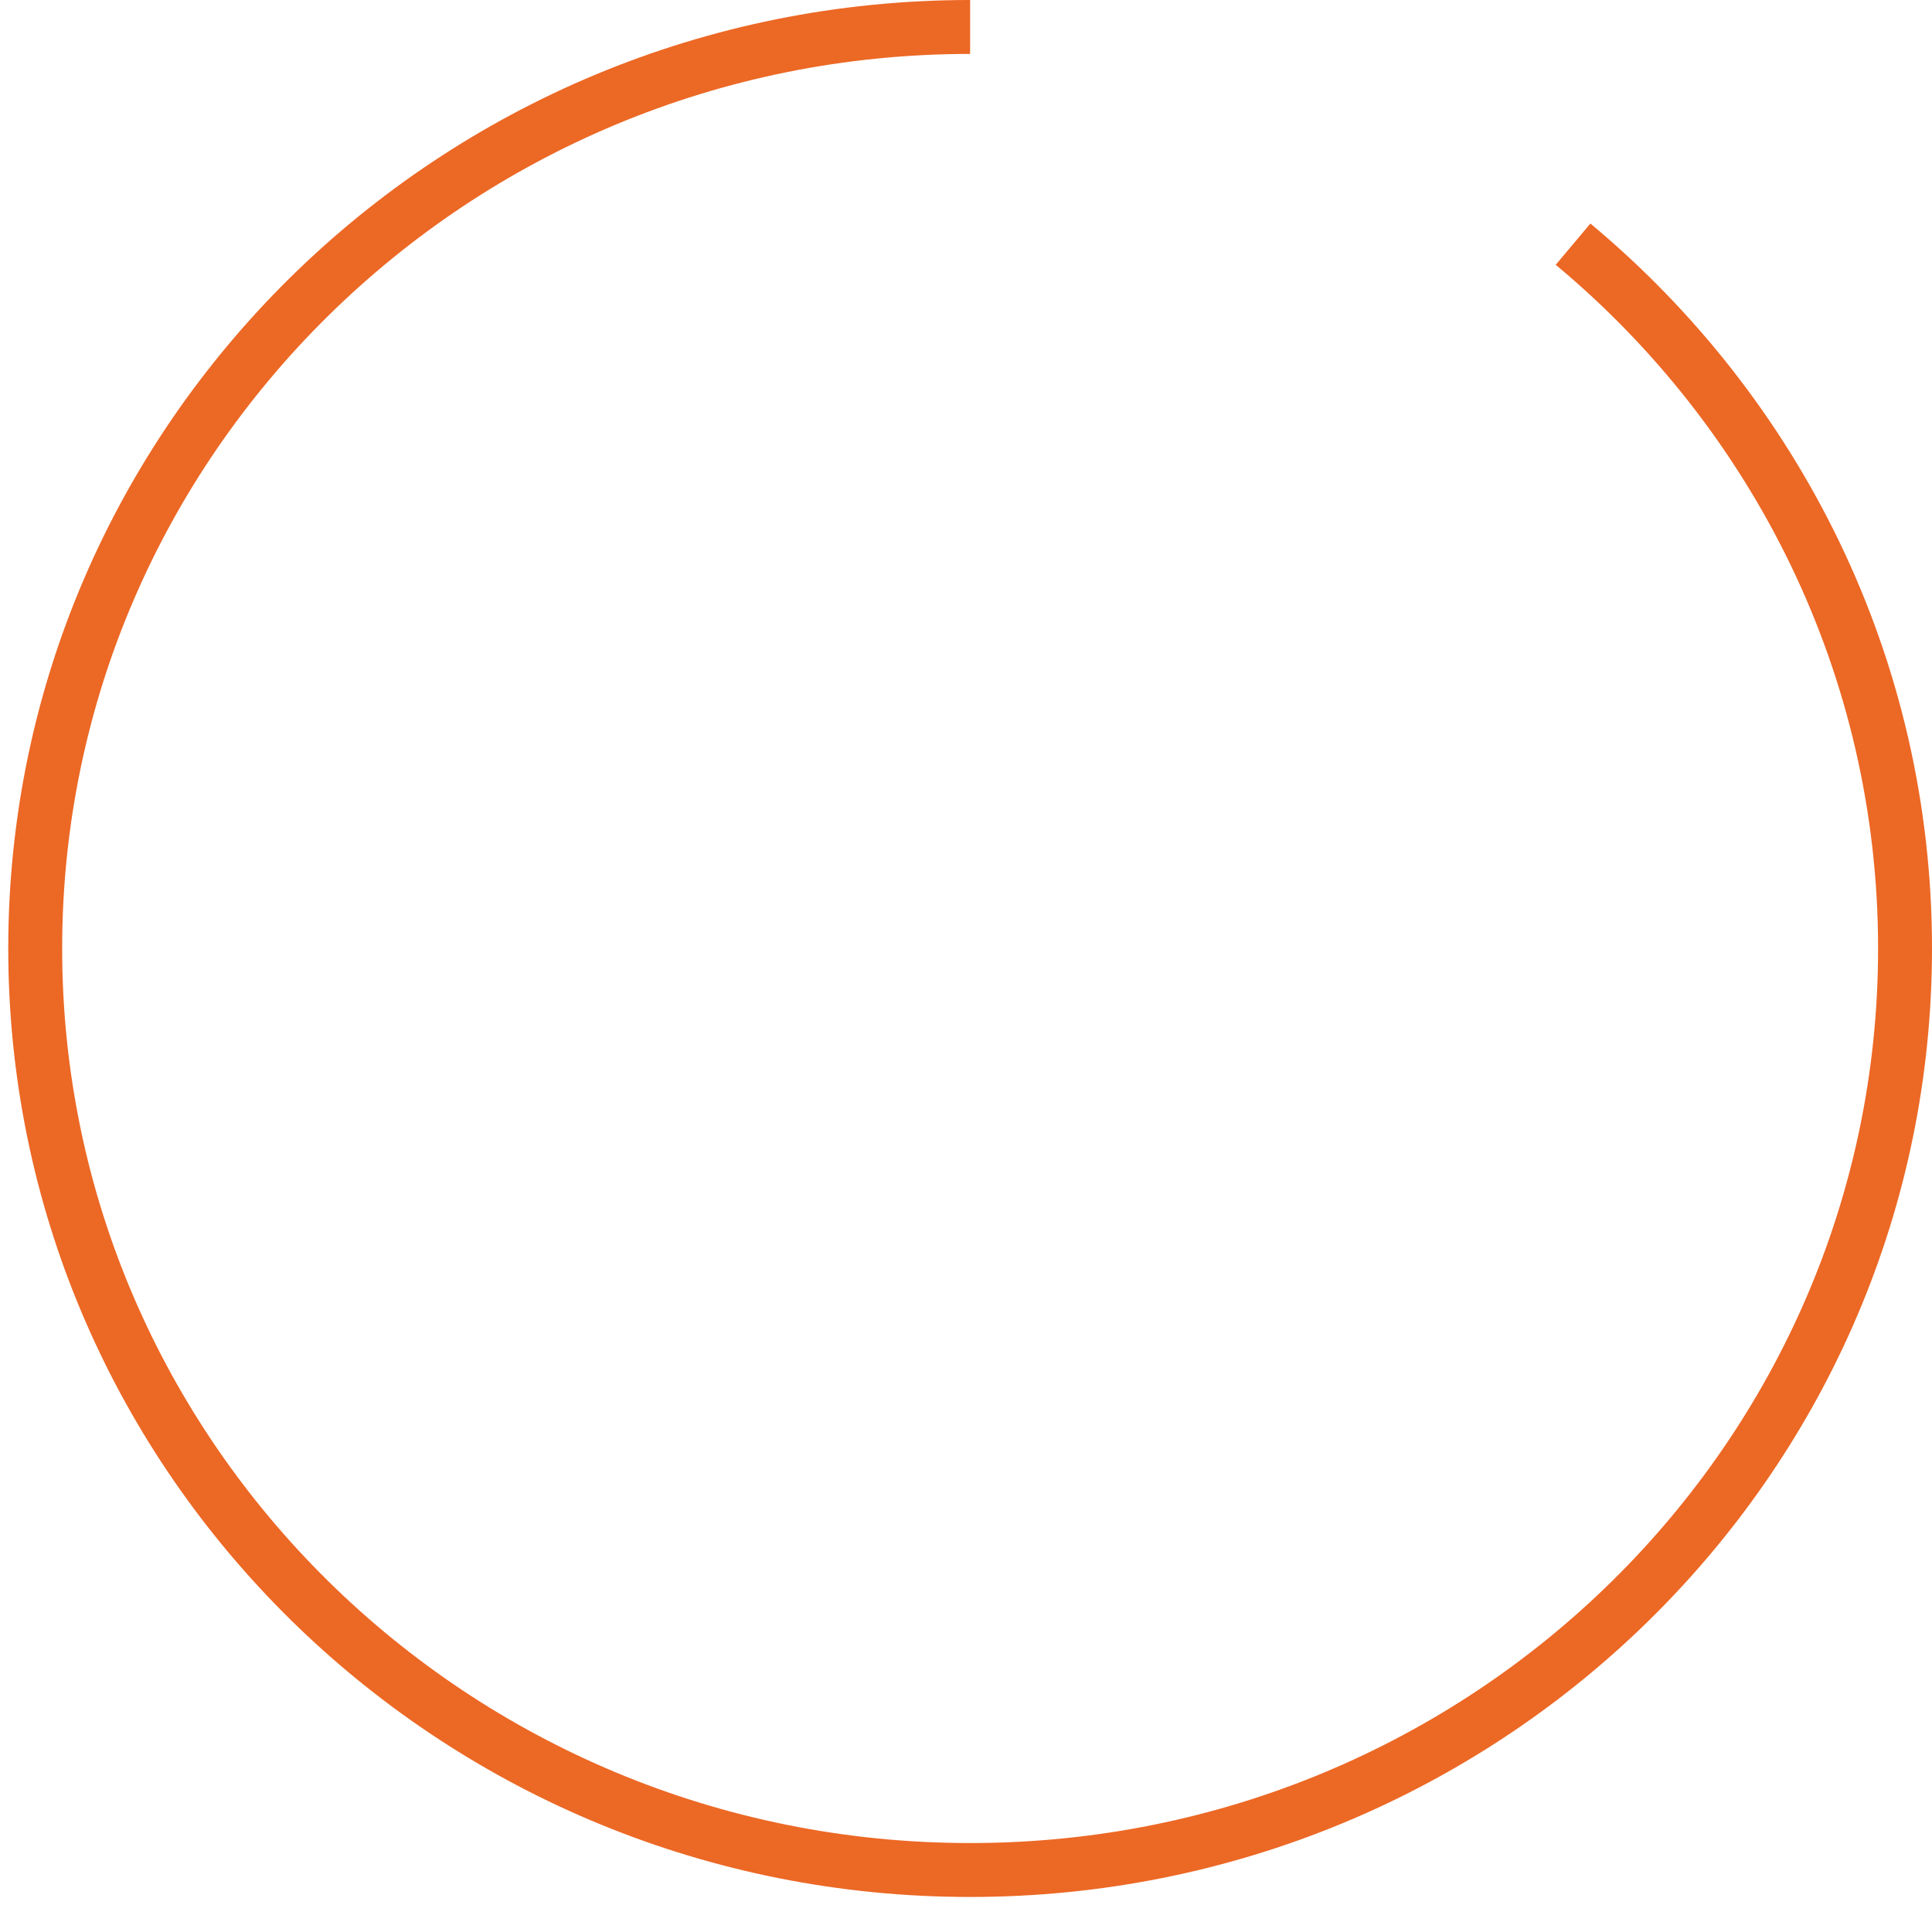 <svg width="215" height="212" viewBox="0 0 215 212" fill="none" xmlns="http://www.w3.org/2000/svg">
<path d="M107.959 6C52.076 6 6.918 50.648 6.918 105.548C6.918 160.448 52.076 205.096 107.959 205.096C163.842 205.096 209 160.448 209 105.548C209 75.064 195.077 47.742 173.126 29.468L176.984 24.875C200.233 44.236 215 73.191 215 105.548L214.991 106.912C214.251 164.576 166.614 211.096 107.959 211.096L106.575 211.087C48.556 210.362 1.662 164.122 0.927 106.912L0.918 105.548C0.918 47.255 48.842 0 107.959 0V6Z" fill="#EC6825"/>
</svg>
